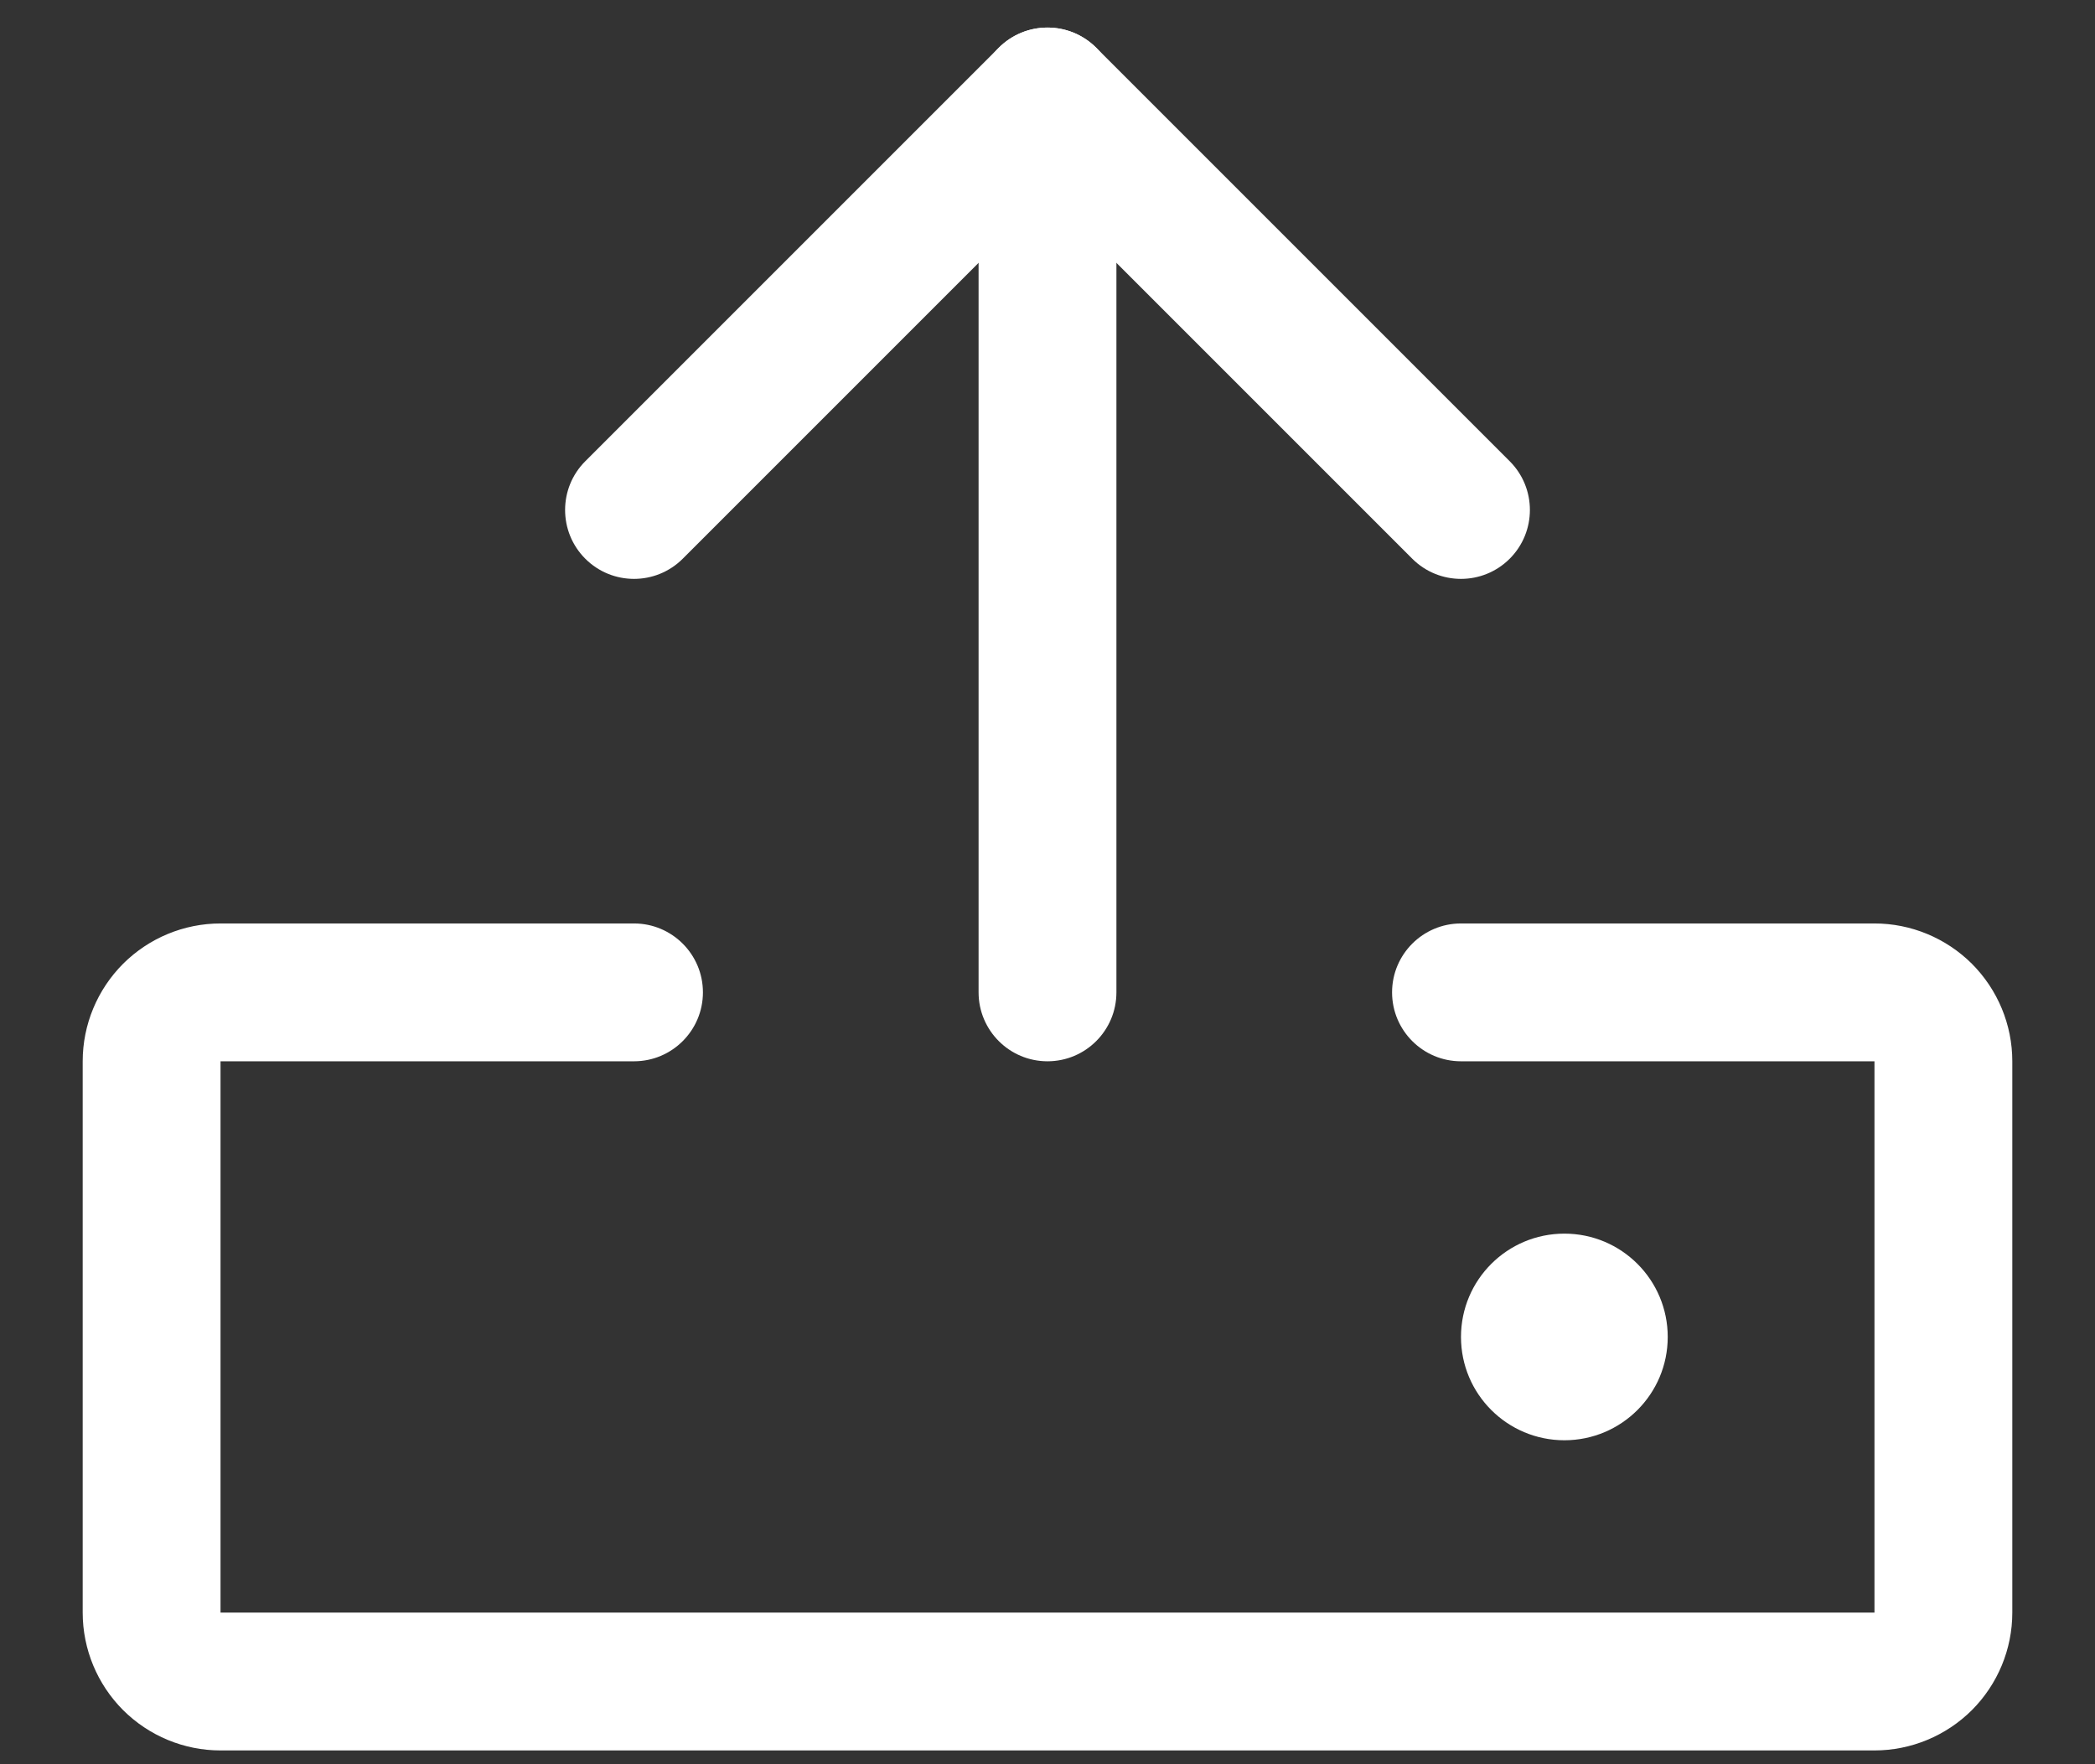 <svg width="19" height="16" viewBox="0 0 19 16" fill="none" xmlns="http://www.w3.org/2000/svg">
<rect x="0" y="0" width="19" height="16" fill="#333333" stroke="none"/>
<path fill-rule="evenodd" clip-rule="evenodd" d="M1.116 8.741C1.351 8.507 1.668 8.375 2 8.375H5.75C6.095 8.375 6.375 8.655 6.375 9C6.375 9.345 6.095 9.625 5.75 9.625L2 9.625V14.625H17V9.625H13.25C12.905 9.625 12.625 9.345 12.625 9C12.625 8.655 12.905 8.375 13.25 8.375H17C17.331 8.375 17.649 8.507 17.884 8.741C18.118 8.976 18.25 9.293 18.25 9.625V14.625C18.25 14.957 18.118 15.274 17.884 15.509C17.649 15.743 17.331 15.875 17 15.875H2C1.668 15.875 1.351 15.743 1.116 15.509C0.882 15.274 0.75 14.957 0.75 14.625V9.625C0.75 9.293 0.882 8.976 1.116 8.741Z" fill="white"/>
<path fill-rule="evenodd" clip-rule="evenodd" d="M9.5 0.25C9.845 0.25 10.125 0.53 10.125 0.875V9C10.125 9.345 9.845 9.625 9.5 9.625C9.155 9.625 8.875 9.345 8.875 9V0.875C8.875 0.53 9.155 0.25 9.5 0.25Z" fill="white"/>
<path fill-rule="evenodd" clip-rule="evenodd" d="M9.058 0.433C9.302 0.189 9.698 0.189 9.942 0.433L13.692 4.183C13.936 4.427 13.936 4.823 13.692 5.067C13.448 5.311 13.052 5.311 12.808 5.067L9.5 1.759L6.192 5.067C5.948 5.311 5.552 5.311 5.308 5.067C5.064 4.823 5.064 4.427 5.308 4.183L9.058 0.433Z" fill="white"/>
<path d="M14.188 13.062C14.705 13.062 15.125 12.643 15.125 12.125C15.125 11.607 14.705 11.188 14.188 11.188C13.67 11.188 13.25 11.607 13.25 12.125C13.25 12.643 13.67 13.062 14.188 13.062Z" fill="white"/>
</svg>
